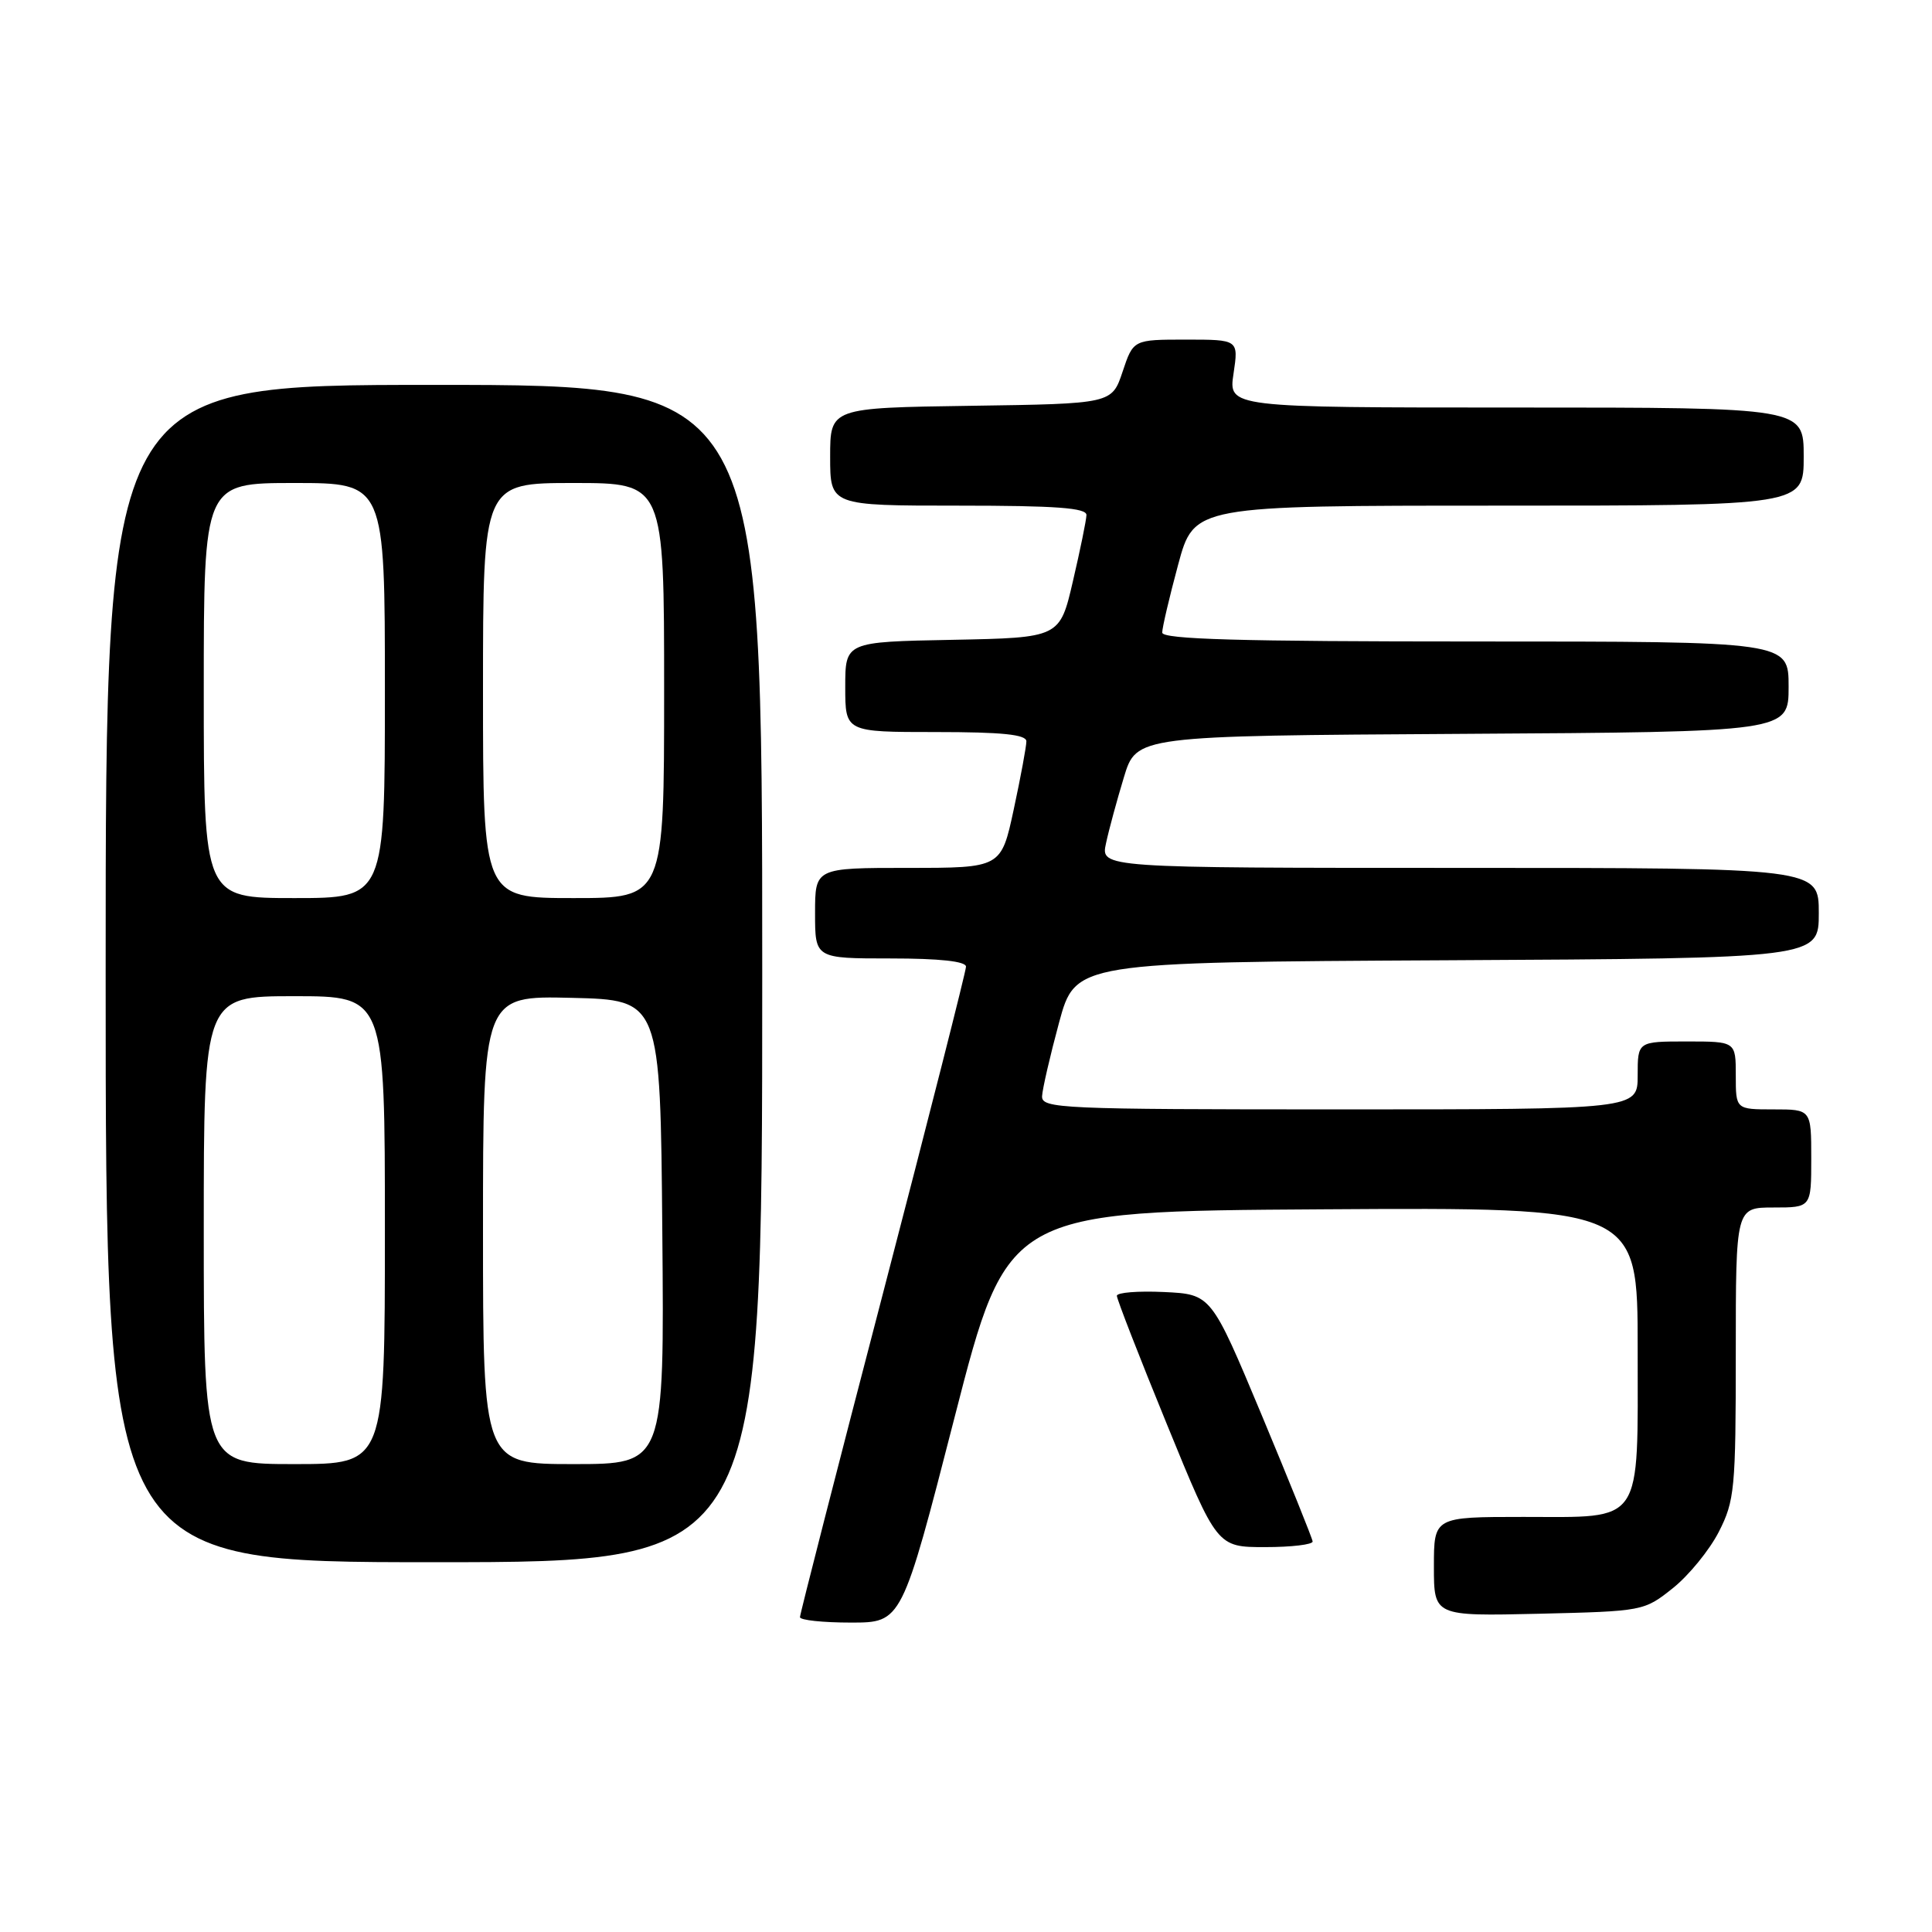 <?xml version="1.0" encoding="UTF-8" standalone="no"?>
<!DOCTYPE svg PUBLIC "-//W3C//DTD SVG 1.1//EN" "http://www.w3.org/Graphics/SVG/1.1/DTD/svg11.dtd" >
<svg xmlns="http://www.w3.org/2000/svg" xmlns:xlink="http://www.w3.org/1999/xlink" version="1.1" viewBox="0 0 256 256">
 <g >
 <path fill="currentColor"
d=" M 126.50 187.75 C 133.50 160.50 133.50 160.50 175.25 160.24 C 217.00 159.98 217.00 159.98 217.00 178.66 C 217.00 202.33 217.90 201.00 201.85 201.00 C 190.00 201.00 190.00 201.00 190.00 207.58 C 190.00 214.15 190.00 214.15 203.91 213.83 C 217.71 213.50 217.85 213.48 221.66 210.44 C 223.77 208.76 226.51 205.40 227.75 202.98 C 229.85 198.86 230.00 197.32 230.00 179.29 C 230.00 160.00 230.00 160.00 235.00 160.00 C 240.00 160.00 240.00 160.00 240.00 153.50 C 240.00 147.00 240.00 147.00 235.00 147.00 C 230.00 147.00 230.00 147.00 230.00 142.50 C 230.00 138.00 230.00 138.00 223.50 138.00 C 217.00 138.00 217.00 138.00 217.00 142.50 C 217.00 147.00 217.00 147.00 177.50 147.00 C 140.52 147.00 138.01 146.89 138.08 145.25 C 138.13 144.29 139.14 139.90 140.33 135.50 C 142.50 127.50 142.50 127.50 191.75 127.24 C 241.00 126.98 241.00 126.98 241.00 120.99 C 241.00 115.00 241.00 115.00 193.42 115.00 C 145.84 115.00 145.84 115.00 146.55 111.75 C 146.93 109.96 148.00 106.03 148.92 103.00 C 150.58 97.50 150.58 97.50 193.79 97.24 C 237.00 96.98 237.00 96.98 237.00 90.99 C 237.00 85.00 237.00 85.00 195.50 85.00 C 164.24 85.00 154.00 84.71 154.00 83.82 C 154.00 83.17 154.95 79.12 156.11 74.82 C 158.22 67.00 158.22 67.00 198.61 67.00 C 239.00 67.00 239.00 67.00 239.00 60.50 C 239.00 54.00 239.00 54.00 200.89 54.00 C 162.77 54.00 162.77 54.00 163.45 49.50 C 164.12 45.00 164.12 45.00 157.14 45.00 C 150.17 45.00 150.17 45.00 148.75 49.25 C 147.33 53.50 147.33 53.50 128.67 53.77 C 110.00 54.04 110.00 54.04 110.00 60.52 C 110.00 67.00 110.00 67.00 127.00 67.00 C 139.96 67.00 143.99 67.30 143.96 68.25 C 143.94 68.94 143.13 72.88 142.17 77.00 C 140.43 84.50 140.43 84.50 126.21 84.78 C 112.00 85.05 112.00 85.05 112.00 91.03 C 112.00 97.00 112.00 97.00 124.00 97.00 C 132.81 97.00 136.00 97.33 136.00 98.23 C 136.00 98.90 135.25 102.95 134.33 107.23 C 132.66 115.00 132.66 115.00 120.33 115.00 C 108.00 115.00 108.00 115.00 108.00 121.00 C 108.00 127.00 108.00 127.00 118.00 127.00 C 124.53 127.00 128.00 127.38 128.00 128.09 C 128.00 128.68 123.05 148.16 117.00 171.37 C 110.95 194.57 106.00 213.88 106.00 214.28 C 106.00 214.68 109.04 215.00 112.75 215.00 C 119.50 215.00 119.50 215.00 126.50 187.75 Z  M 101.00 129.00 C 101.00 51.00 101.00 51.00 57.50 51.00 C 14.00 51.00 14.00 51.00 14.00 129.00 C 14.00 207.00 14.00 207.00 57.50 207.00 C 101.00 207.00 101.00 207.00 101.00 129.00 Z  M 173.93 204.25 C 173.89 203.84 170.85 196.30 167.18 187.50 C 160.49 171.50 160.49 171.50 154.24 171.20 C 150.81 171.04 148.00 171.26 147.99 171.70 C 147.99 172.14 150.97 179.81 154.63 188.75 C 161.27 205.00 161.27 205.00 167.64 205.00 C 171.14 205.00 173.97 204.66 173.93 204.25 Z  M 27.00 163.00 C 27.00 132.00 27.00 132.00 39.00 132.00 C 51.00 132.00 51.00 132.00 51.00 163.00 C 51.00 194.00 51.00 194.00 39.00 194.00 C 27.00 194.00 27.00 194.00 27.00 163.00 Z  M 64.00 162.97 C 64.00 131.94 64.00 131.94 75.75 132.22 C 87.50 132.50 87.50 132.50 87.76 163.25 C 88.03 194.00 88.03 194.00 76.01 194.00 C 64.00 194.00 64.00 194.00 64.00 162.97 Z  M 27.00 91.50 C 27.00 64.00 27.00 64.00 39.00 64.00 C 51.00 64.00 51.00 64.00 51.00 91.50 C 51.00 119.00 51.00 119.00 39.00 119.00 C 27.00 119.00 27.00 119.00 27.00 91.50 Z  M 64.00 91.50 C 64.00 64.00 64.00 64.00 76.00 64.00 C 88.00 64.00 88.00 64.00 88.00 91.50 C 88.00 119.00 88.00 119.00 76.00 119.00 C 64.00 119.00 64.00 119.00 64.00 91.50 Z "/>
</g>
</svg>